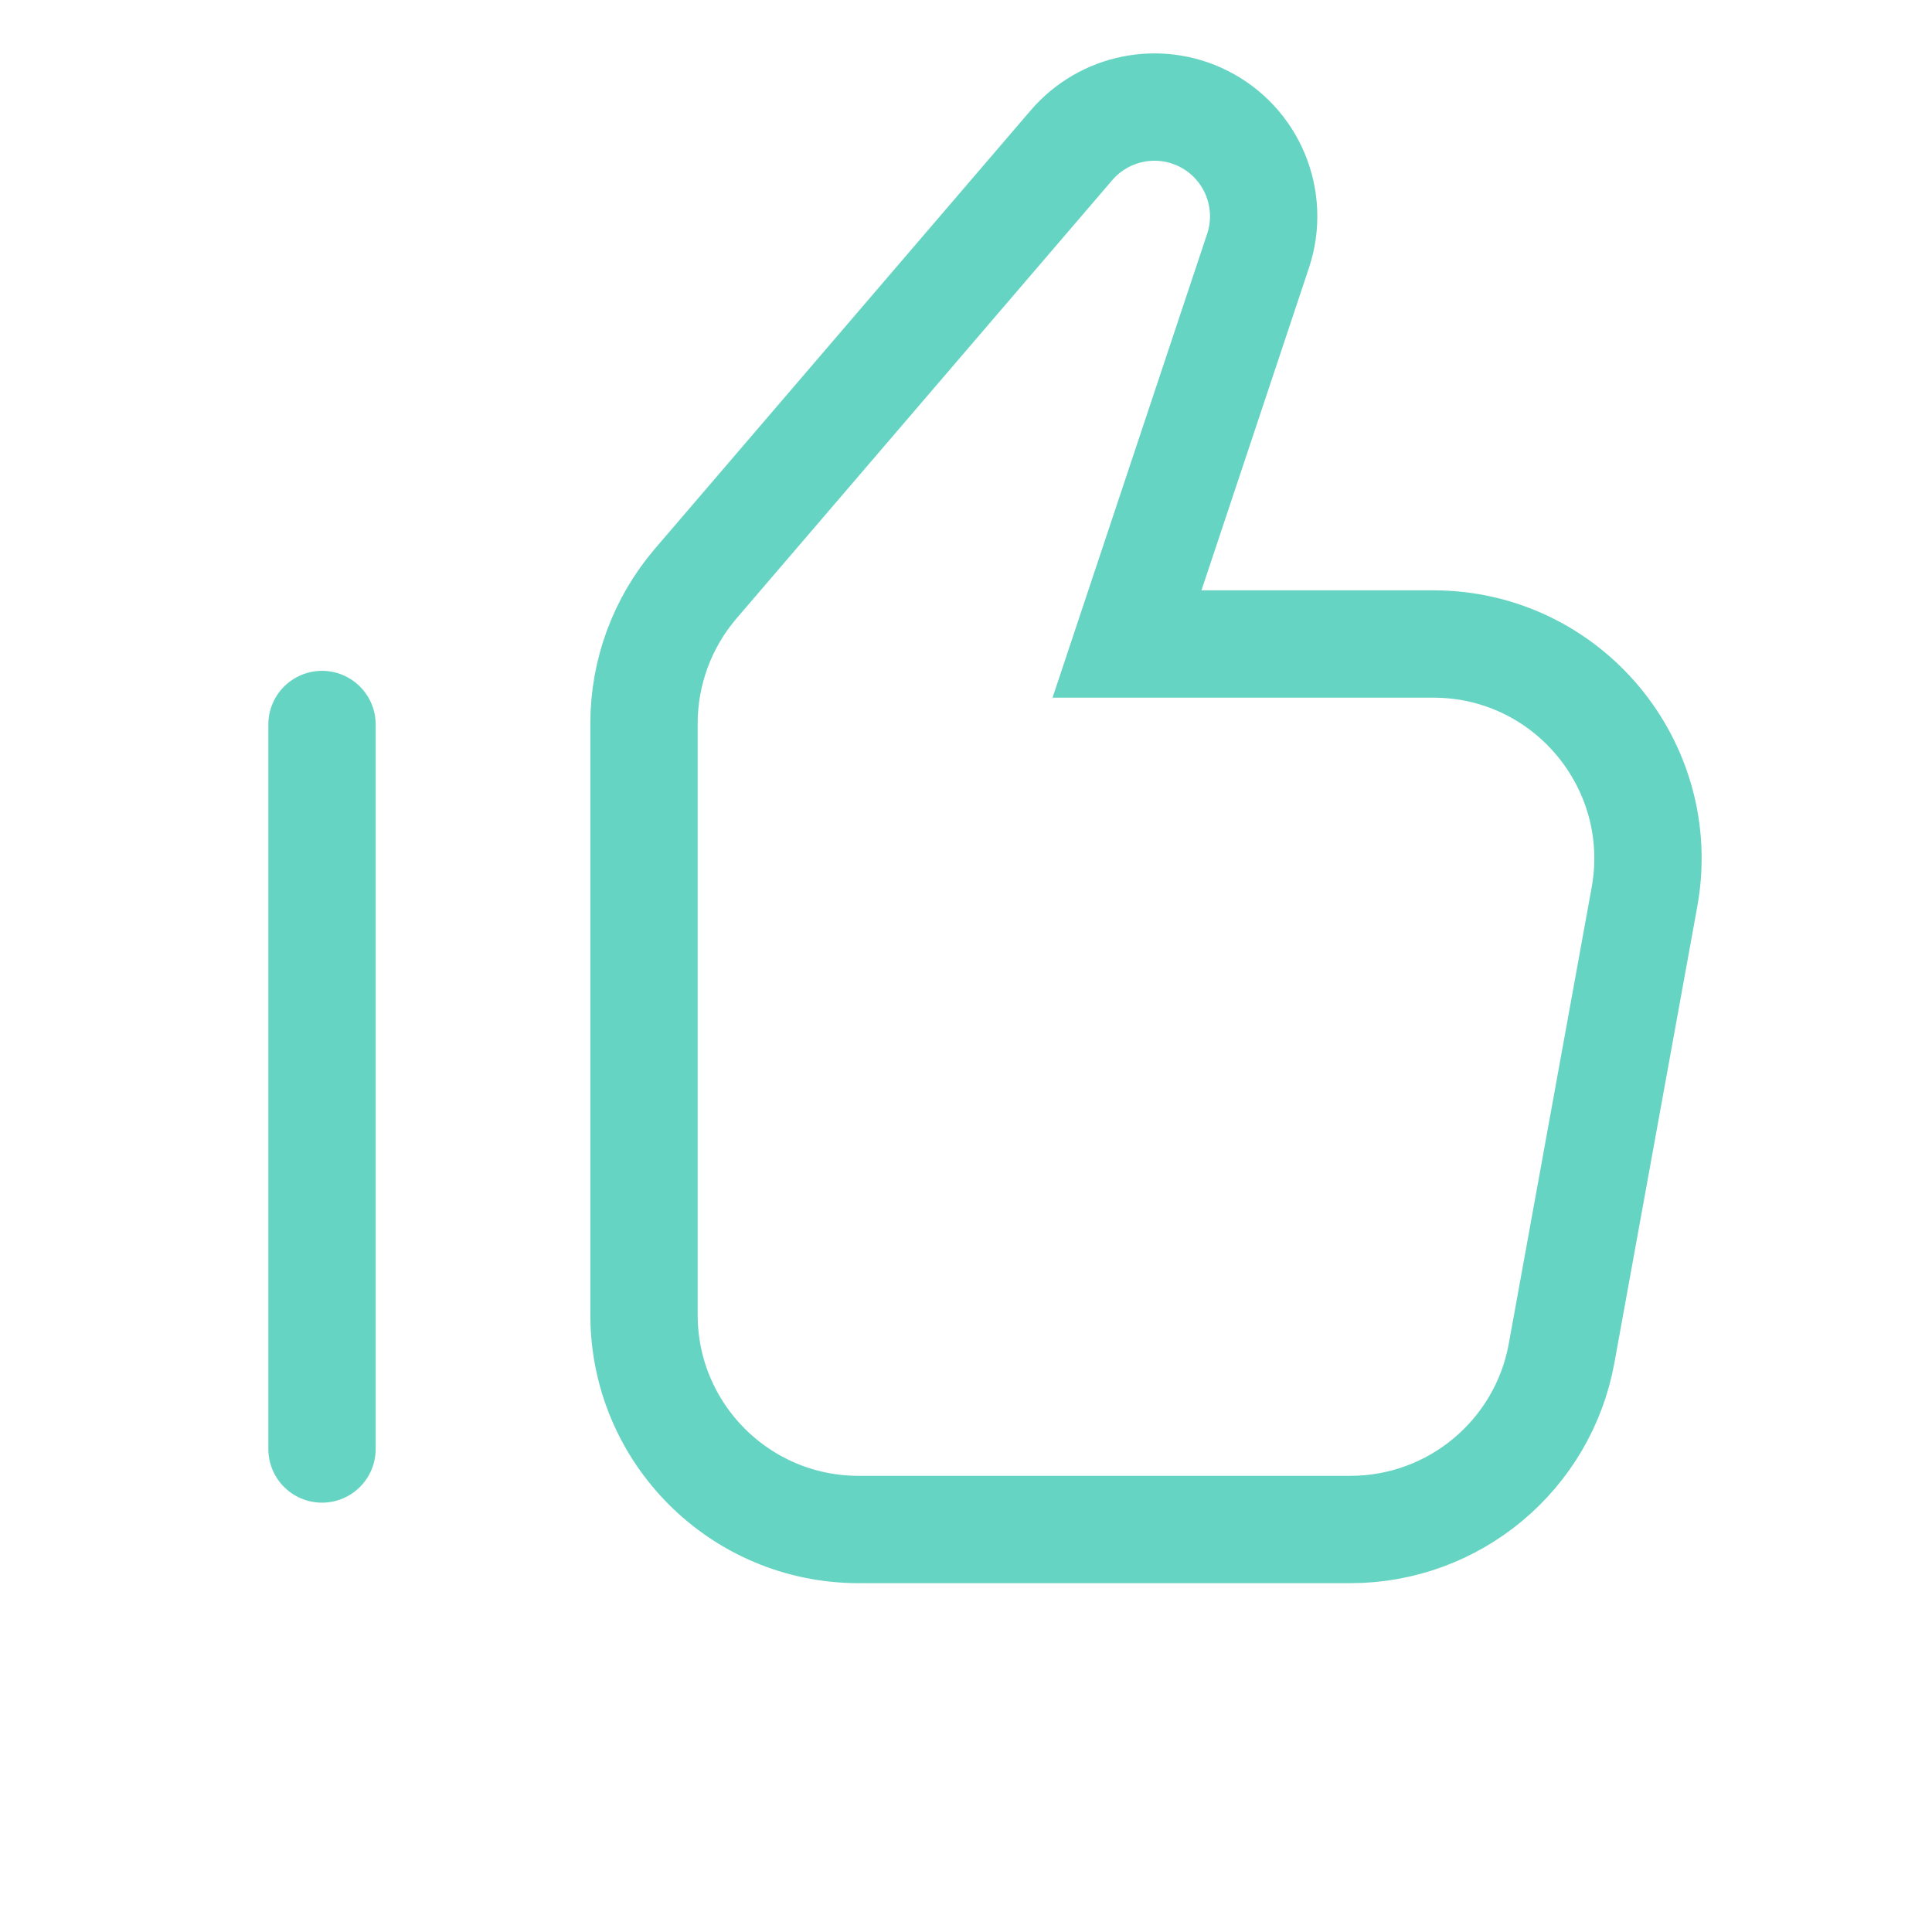 <svg width="18" height="18" viewBox="0 0 18 18" fill="none" xmlns="http://www.w3.org/2000/svg">
<path fill-rule="evenodd" clip-rule="evenodd" d="M6.481 5.438C6.171 5.801 6 6.262 6 6.74V12.25C6 13.355 6.895 14.25 8 14.25H12.581C13.547 14.25 14.376 13.559 14.549 12.608L15.321 8.358C15.544 7.13 14.601 6 13.354 6H10.5L11.721 2.337C11.881 1.857 11.664 1.332 11.211 1.105V1.105C10.793 0.896 10.287 0.999 9.983 1.353L6.481 5.438Z" stroke="#66D4C2"/>
<path d="M3 13.5V6.75" stroke="#66D4C2" stroke-linecap="round"/>
</svg>
